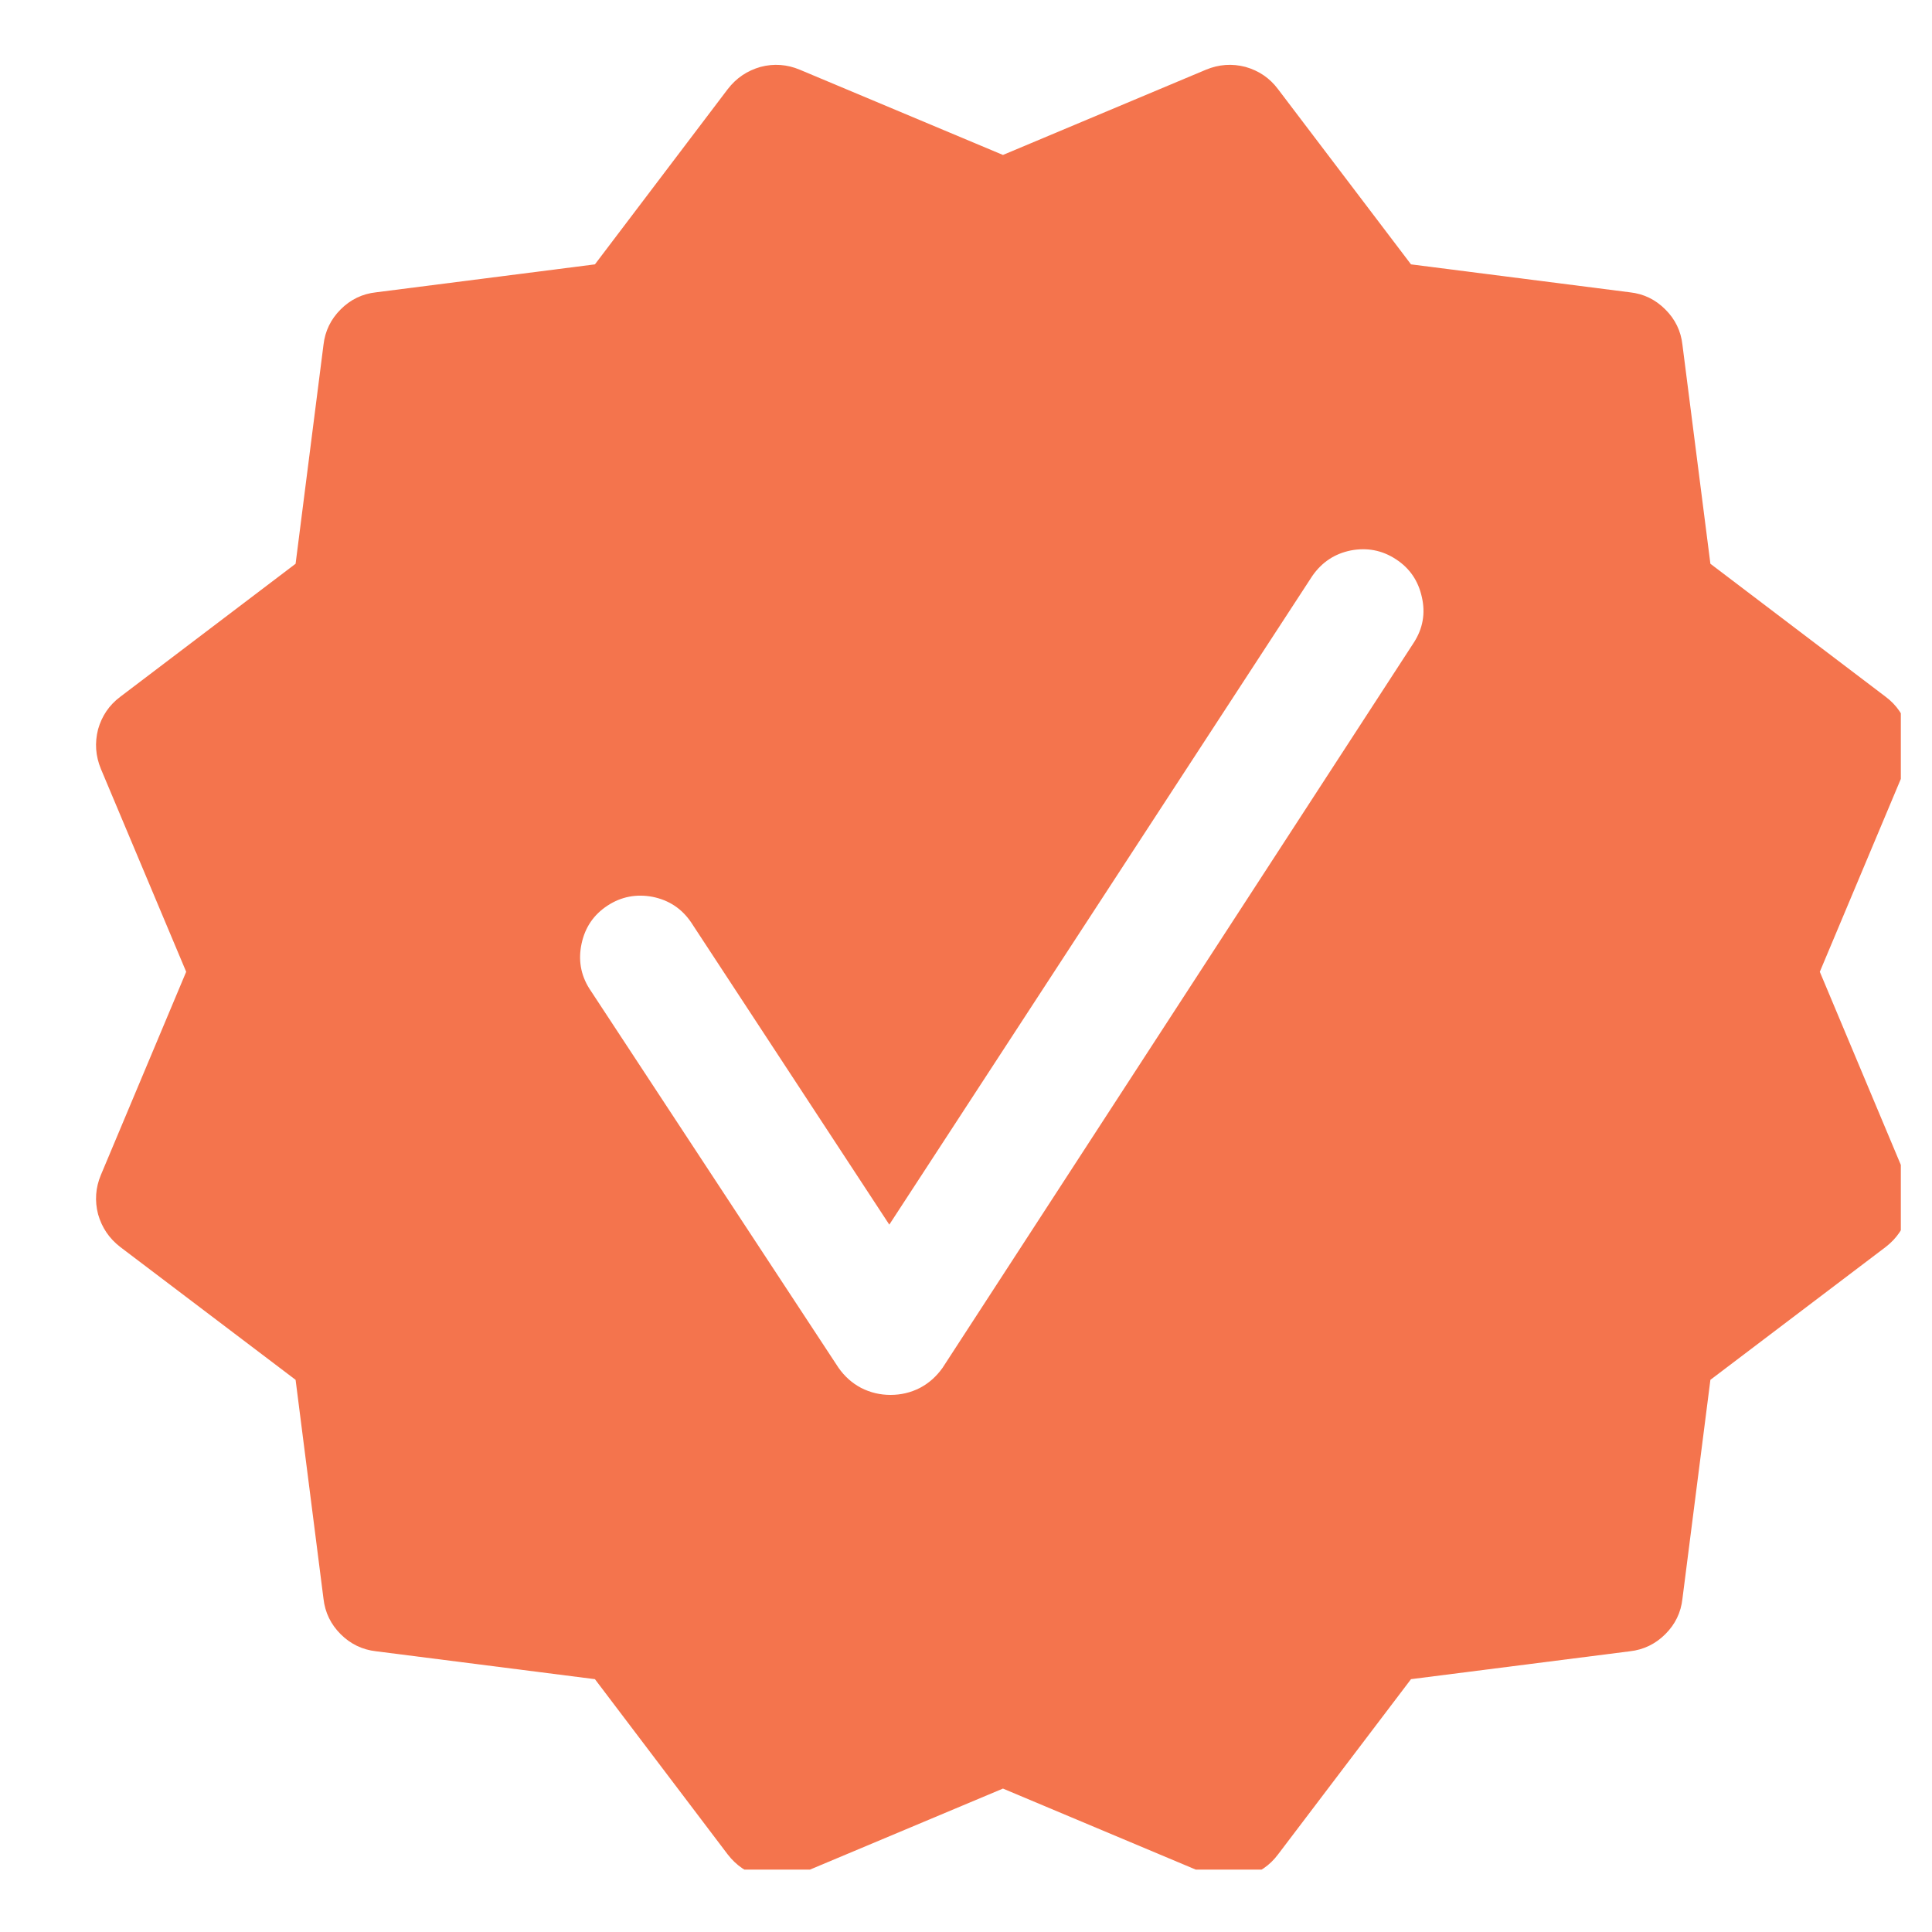 <svg xmlns="http://www.w3.org/2000/svg" xmlns:xlink="http://www.w3.org/1999/xlink" width="40" zoomAndPan="magnify" viewBox="0 0 30 30" height="40" preserveAspectRatio="xMidYMid meet" version="1.0"><defs><clipPath id="371375adfe"><path d="M 1.363 1 L 29.516 1 L 29.516 29.031 L 1.363 29.031 Z M 1.363 1 " clip-rule="nonzero"/></clipPath></defs><g clip-path="url(#371375adfe)"><path fill="#f4744d" d="M 28.258 15.09 L 29.582 11.938 C 29.664 11.738 29.68 11.535 29.625 11.324 C 29.566 11.117 29.453 10.949 29.281 10.82 L 26.559 8.754 L 26.125 5.355 C 26.102 5.141 26.012 4.957 25.859 4.805 C 25.707 4.652 25.523 4.562 25.309 4.539 L 21.91 4.105 L 19.844 1.383 C 19.715 1.211 19.547 1.098 19.34 1.039 C 19.129 0.984 18.926 1 18.727 1.082 L 15.574 2.406 L 12.418 1.082 C 12.223 1 12.016 0.984 11.809 1.039 C 11.602 1.098 11.434 1.211 11.301 1.383 L 9.238 4.105 L 5.84 4.539 C 5.625 4.562 5.441 4.652 5.289 4.805 C 5.137 4.957 5.047 5.141 5.023 5.355 L 4.59 8.754 L 1.867 10.82 C 1.695 10.949 1.582 11.117 1.523 11.324 C 1.469 11.535 1.484 11.738 1.566 11.938 L 2.891 15.09 L 1.566 18.246 C 1.484 18.441 1.469 18.648 1.523 18.855 C 1.582 19.062 1.695 19.23 1.867 19.363 L 4.59 21.426 L 5.023 24.824 C 5.047 25.039 5.137 25.223 5.289 25.375 C 5.441 25.527 5.625 25.617 5.84 25.641 L 9.238 26.074 L 11.301 28.797 C 11.434 28.969 11.602 29.082 11.809 29.141 C 12.016 29.195 12.223 29.18 12.418 29.098 L 15.574 27.773 L 18.727 29.098 C 18.926 29.18 19.129 29.195 19.34 29.141 C 19.547 29.082 19.715 28.969 19.844 28.797 L 21.91 26.074 L 25.309 25.641 C 25.523 25.617 25.707 25.527 25.859 25.375 C 26.012 25.223 26.102 25.039 26.125 24.824 L 26.559 21.426 L 29.281 19.363 C 29.453 19.23 29.566 19.062 29.625 18.855 C 29.68 18.648 29.664 18.441 29.582 18.246 Z M 21.957 9.973 L 14.637 21.238 C 14.543 21.371 14.426 21.477 14.285 21.551 C 14.141 21.625 13.988 21.66 13.828 21.66 C 13.668 21.66 13.516 21.625 13.371 21.551 C 13.23 21.477 13.113 21.371 13.02 21.238 L 9.152 15.352 C 9.016 15.137 8.977 14.902 9.031 14.652 C 9.086 14.398 9.219 14.203 9.434 14.062 C 9.648 13.922 9.883 13.879 10.133 13.926 C 10.387 13.977 10.586 14.109 10.73 14.32 L 13.809 19.016 L 20.379 8.941 C 20.527 8.73 20.723 8.598 20.977 8.547 C 21.227 8.5 21.461 8.543 21.676 8.684 C 21.891 8.824 22.023 9.02 22.078 9.27 C 22.137 9.523 22.094 9.758 21.957 9.973 Z M 21.957 9.973 " fill-opacity="1" fill-rule="nonzero"/></g></svg>